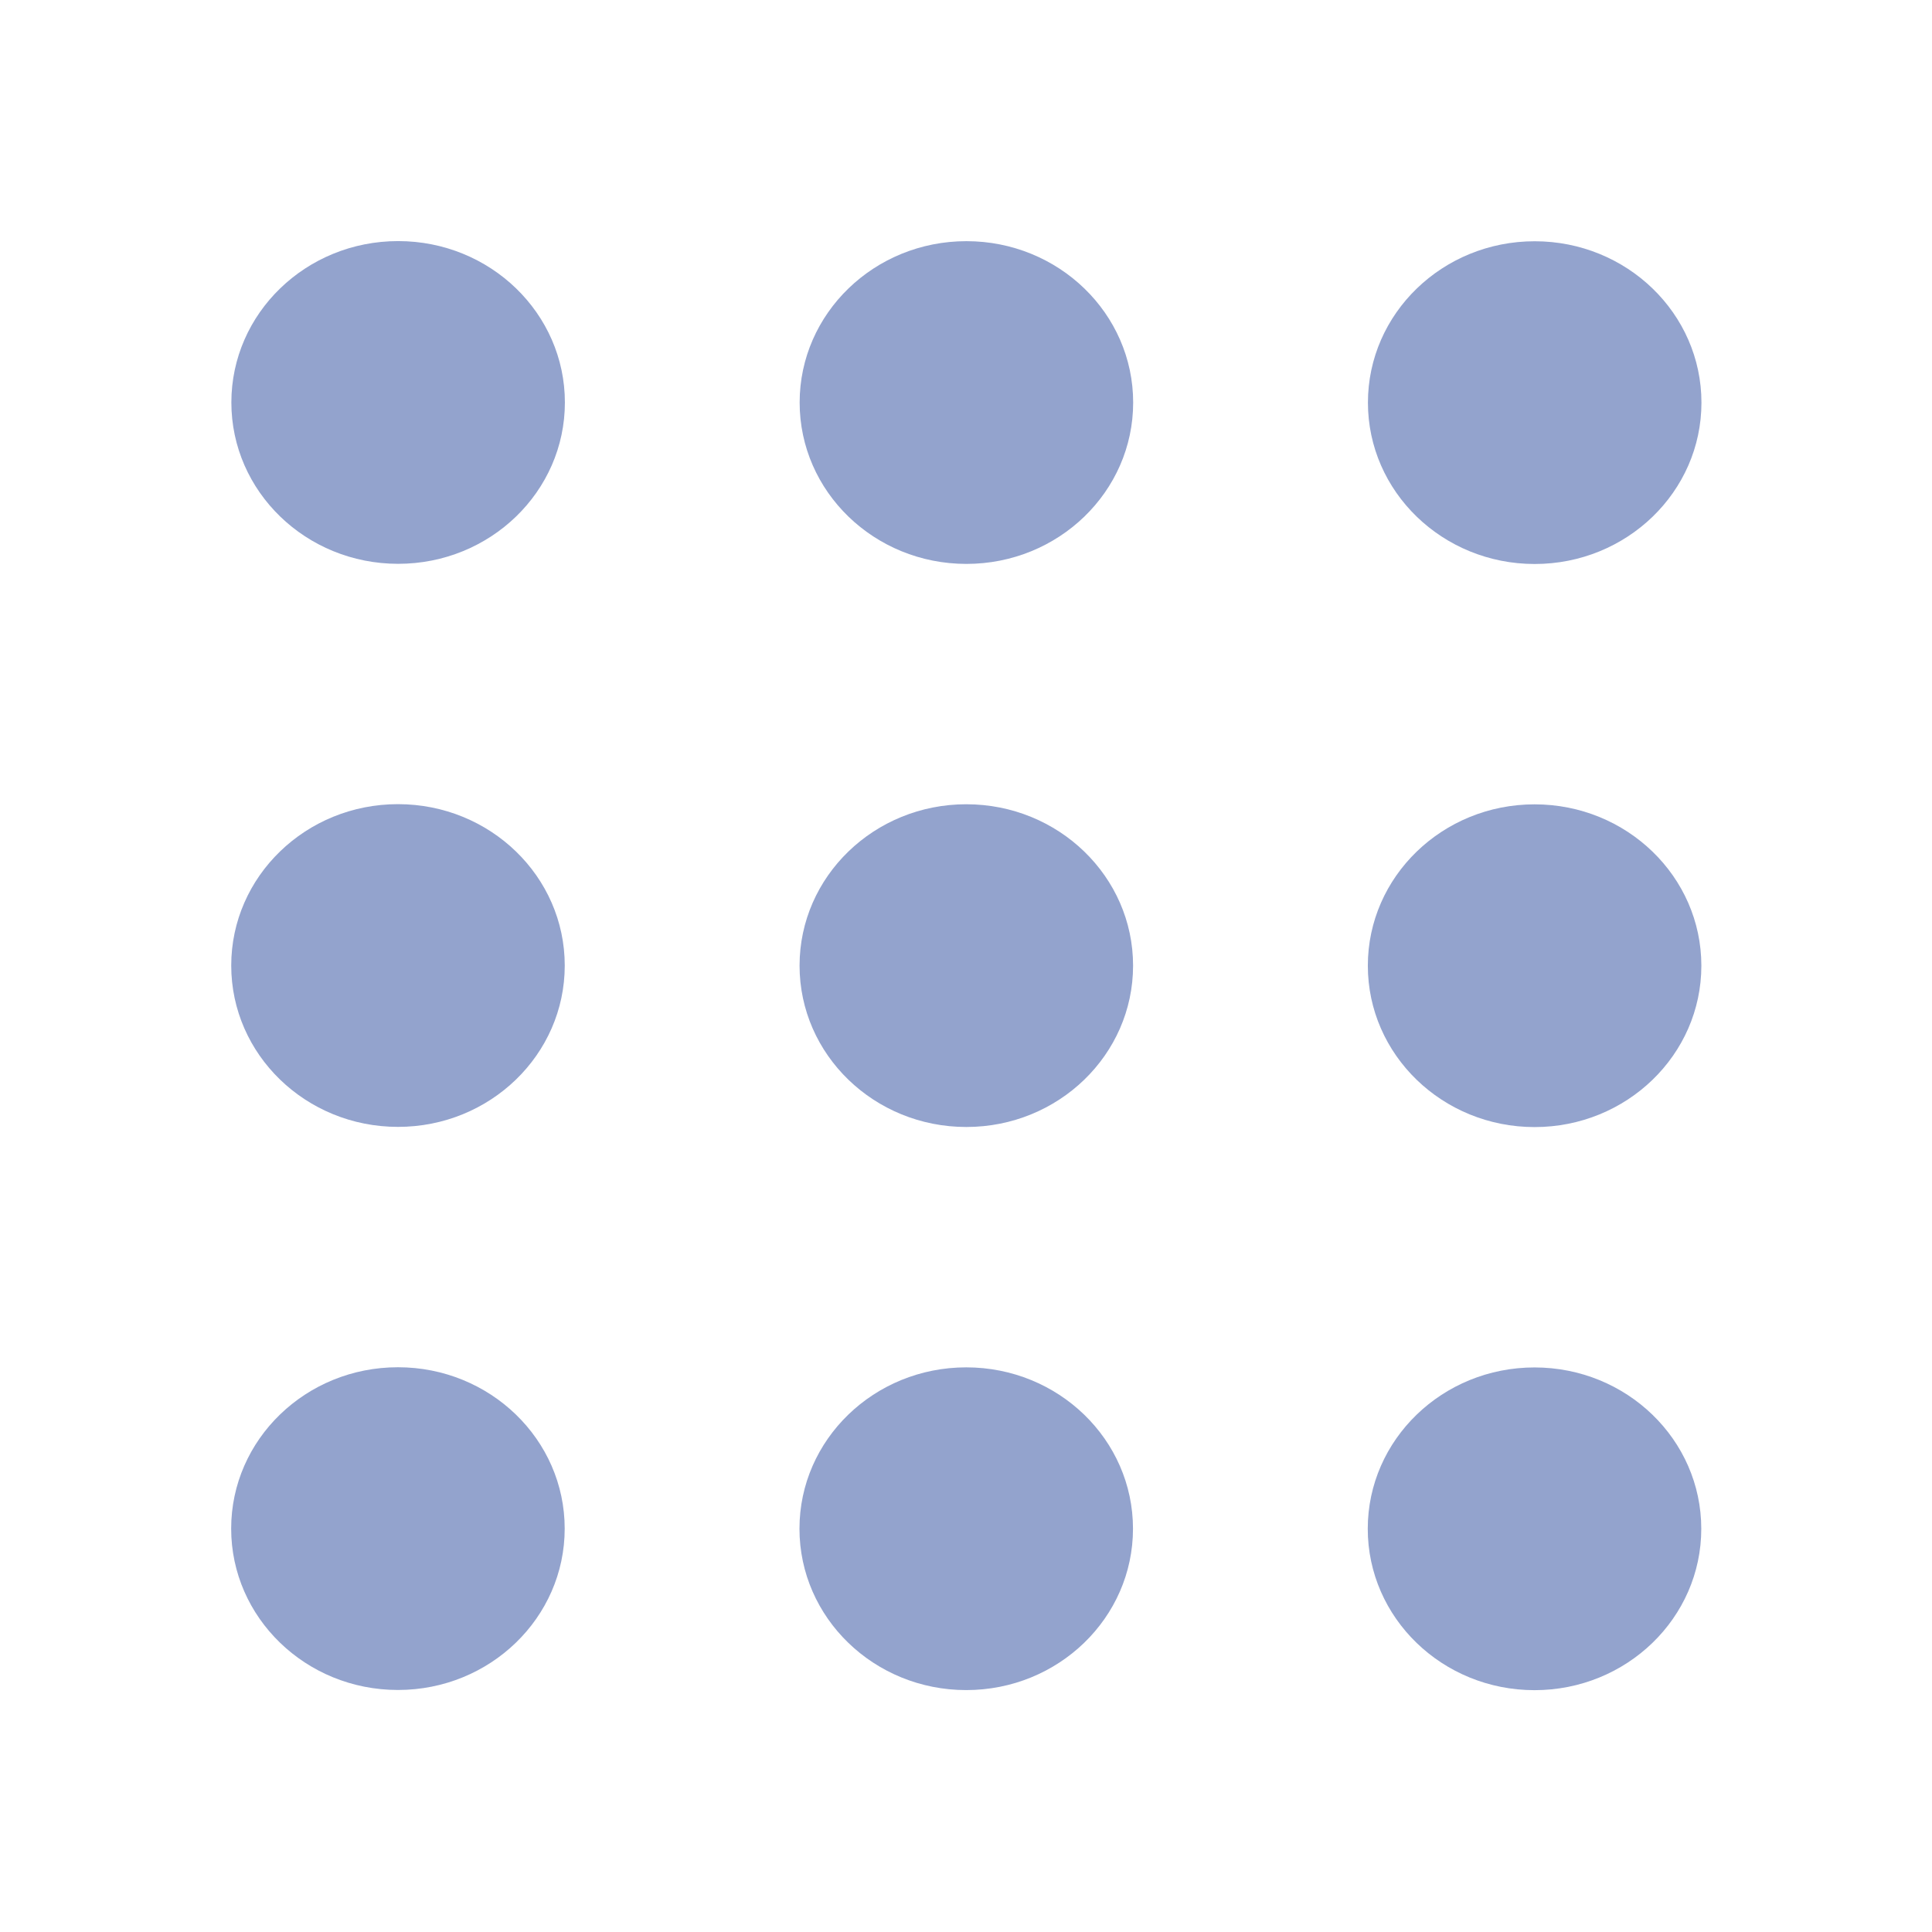 <?xml version="1.0" encoding="UTF-8" standalone="no"?>
<!-- Created with Inkscape (http://www.inkscape.org/) -->
<svg id="svg3256" xmlns:rdf="http://www.w3.org/1999/02/22-rdf-syntax-ns#" xmlns="http://www.w3.org/2000/svg" height="64px" width="64px" version="1.1" xmlns:cc="http://creativecommons.org/ns#" xmlns:dc="http://purl.org/dc/elements/1.1/">
 <g id="layer1">
  <g id="g6759" transform="matrix(.824 0 0 .824 .011 .129)">
   <g id="g4015">
    <g id="g4045" transform="matrix(.966 .259 -.259 .966 9.149 -6.938)">
     <g id="g4664" transform="matrix(0 -.916 .916 0 14.68 68.416)">
      <g id="g2109" fill="#93a3cd" transform="matrix(0 -.367 .367 0 54.874 51.073)">
       <path id="path14" d="m115.63-118.13c-10.637 2.85-21.496-3.184-24.254-13.477-2.758-10.291 3.63-20.948 14.267-23.798 10.635-2.85 21.497 3.184 24.255 13.476 2.758 10.294-3.632 20.95-14.267 23.799"/>
       <path id="path16" d="m40.005-137.82c10.637-2.85 21.496 3.184 24.254 13.477 2.758 10.291-3.63 20.948-14.267 23.798-10.637 2.85-21.496-3.185-24.254-13.476-2.758-10.294 3.629-20.949 14.266-23.799"/>
       <path id="path18" d="m-15.643-82.957c-10.636 2.85-21.497-3.184-24.255-13.477-2.758-10.291 3.632-20.948 14.267-23.798 10.635-2.85 21.496 3.185 24.254 13.476 2.758 10.294-3.631 20.949-14.266 23.799"/>
       <path id="path20" d="m67.419-35.508c-10.637 2.85-21.496-3.185-24.254-13.477-2.758-10.292 3.63-20.948 14.266-23.798 10.637-2.85 21.496 3.185 24.254 13.477 2.758 10.293-3.629 20.949-14.266 23.799"/>
       <path id="path22" d="m133.06-53.095c-10.637 2.85-21.496-3.185-24.254-13.477-2.758-10.292 3.63-20.948 14.266-23.798 10.635-2.85 21.497 3.184 24.255 13.477 2.758 10.293-3.632 20.95-14.267 23.799"/>
       <path id="path24" d="m84.845 29.528c-10.636 2.85-21.496-3.184-24.254-13.478-2.758-10.292 3.63-20.947 14.267-23.798 10.636-2.85 21.496 3.184 24.254 13.477s-3.63 20.948-14.267 23.799"/>
       <path id="path26" d="m150.48 11.94c-10.637 2.85-21.496-3.184-24.254-13.477-2.758-10.292 3.63-20.948 14.267-23.798 10.635-2.85 21.497 3.184 24.255 13.476 2.758 10.294-3.632 20.95-14.267 23.799"/>
       <path id="path28" d="m19.21 47.115c-10.636 2.849-21.497-3.184-24.255-13.478-2.758-10.292 3.632-20.948 14.267-23.798 10.635-2.849 21.496 3.184 24.254 13.477 2.758 10.294-3.631 20.949-14.266 23.799"/>
       <path id="path30" d="m1.784-17.921c-10.636 2.85-21.497-3.185-24.255-13.477-2.758-10.292 3.631-20.949 14.267-23.799 10.635-2.85 21.496 3.185 24.254 13.477 2.758 10.293-3.631 20.949-14.266 23.799"/>
      </g>
     </g>
    </g>
   </g>
  </g>
  <g id="g6332" transform="matrix(.784 0 0 .784 15.569 15.317)"></g>
 </g>
</svg>
